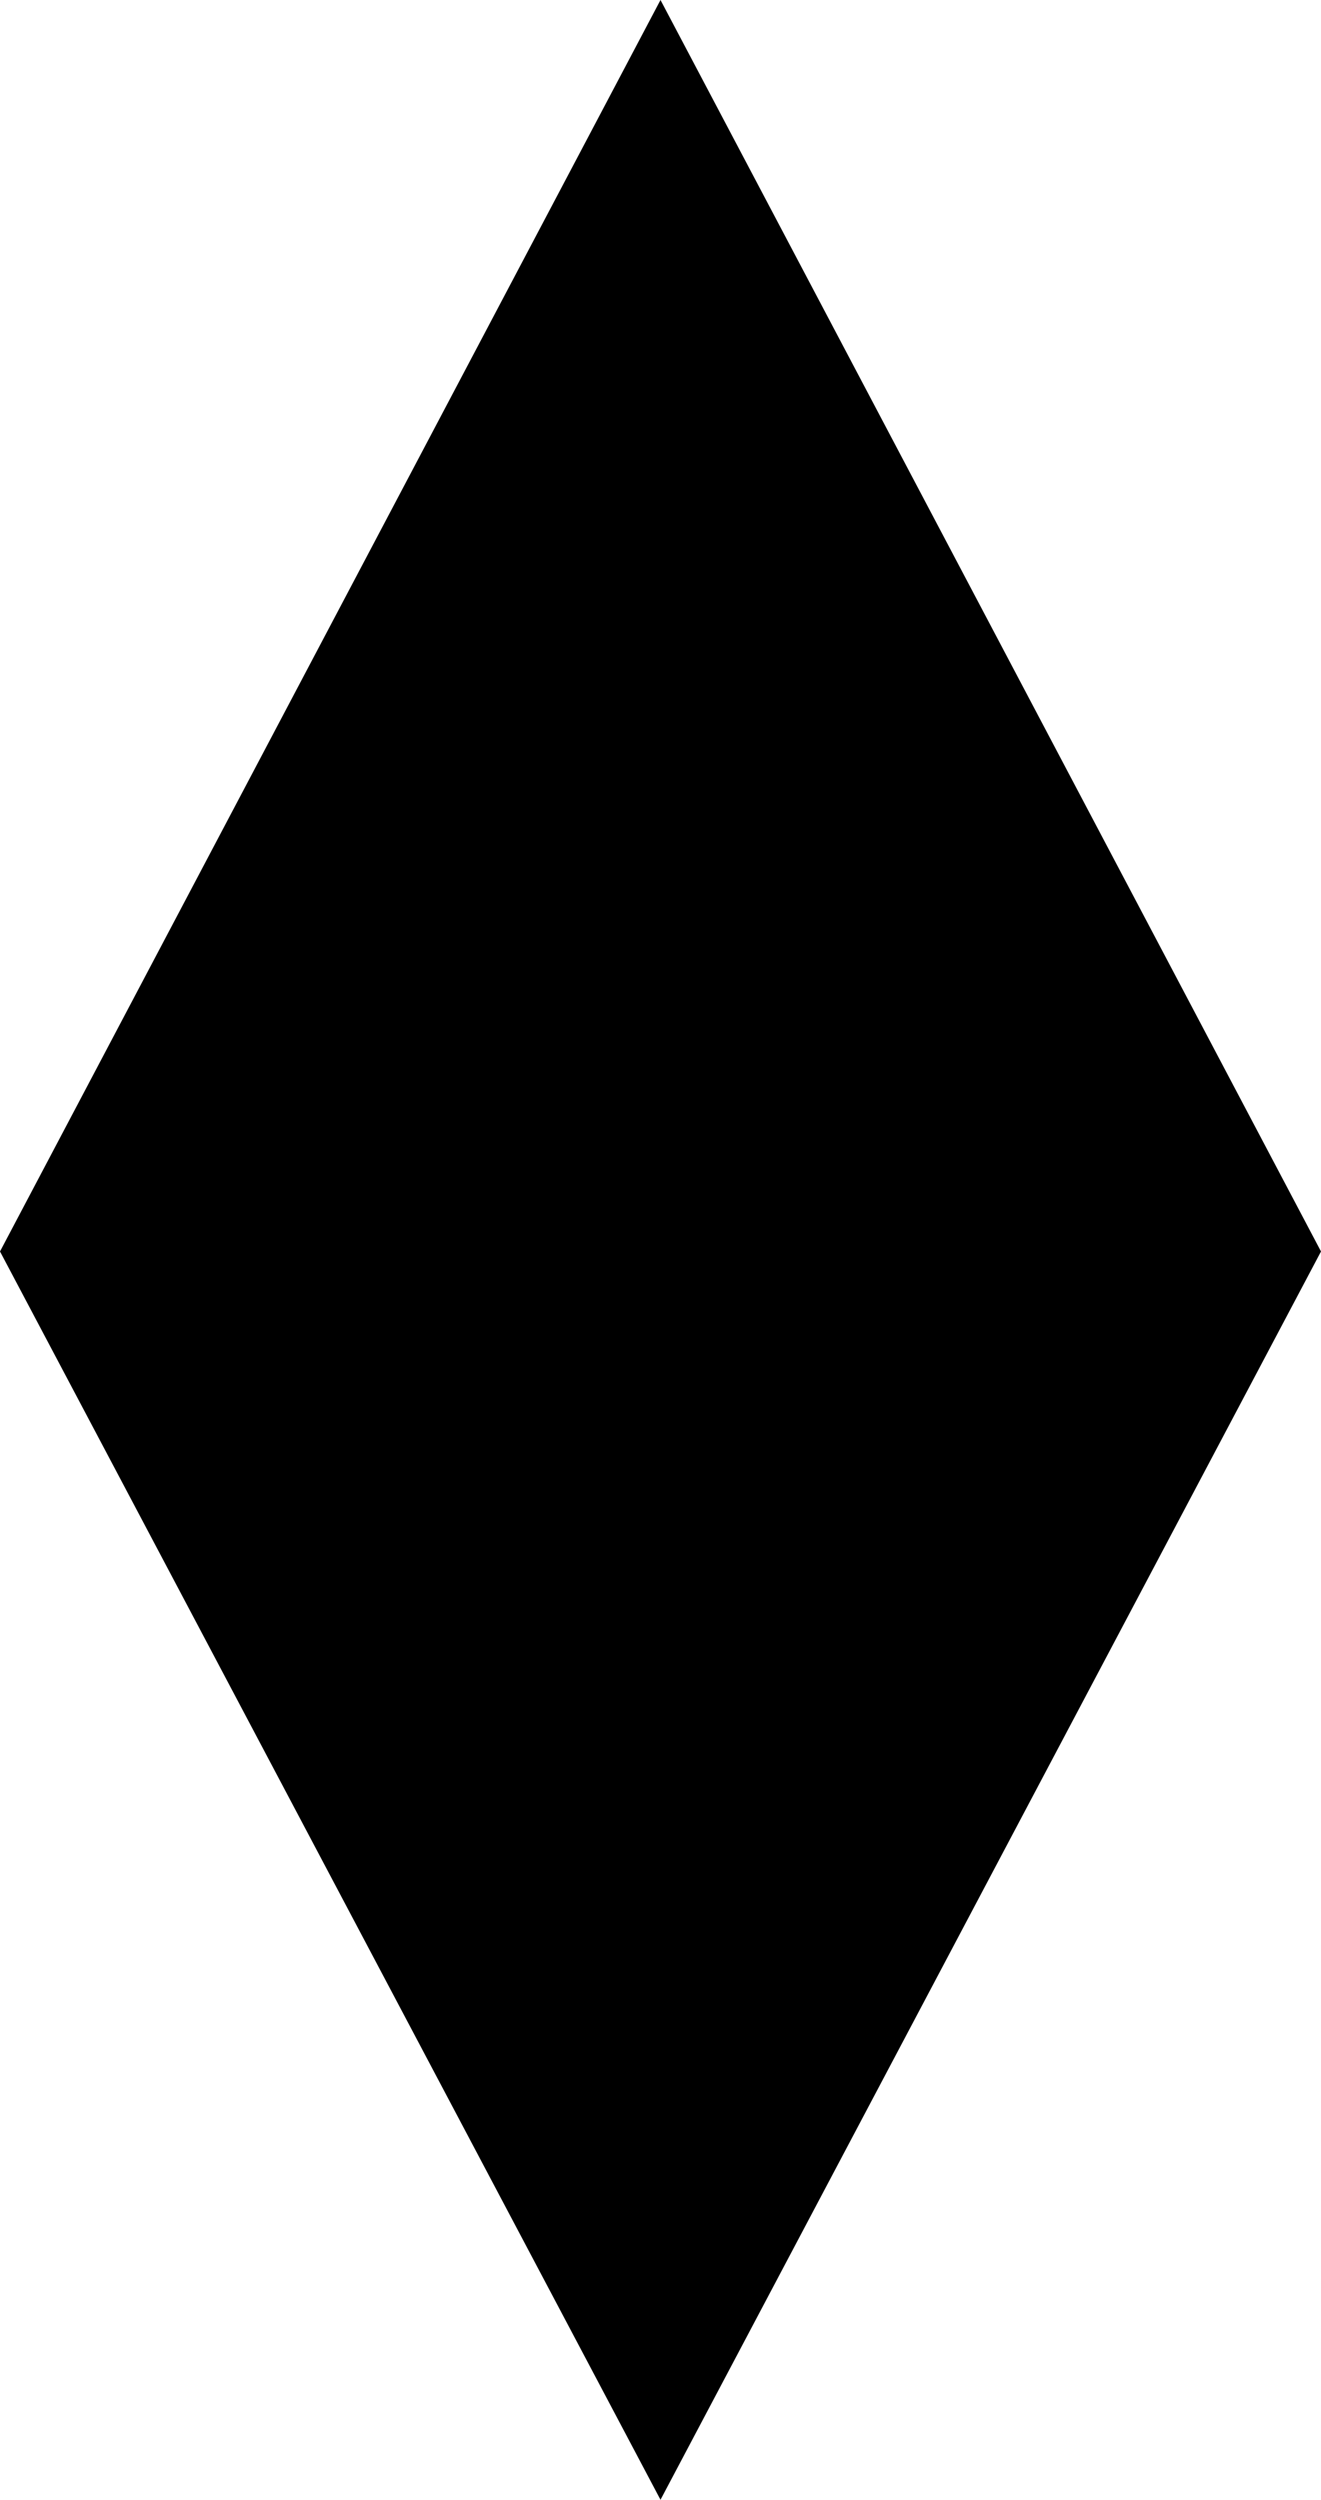 <?xml version="1.0" encoding="UTF-8" standalone="no"?>
<svg xmlns:xlink="http://www.w3.org/1999/xlink" height="39.35px" width="20.8px" xmlns="http://www.w3.org/2000/svg">
  <g transform="matrix(1.0, 0.0, 0.0, 1.0, -389.4, -208.1)">
    <path d="M389.4 227.8 L399.8 208.1 410.2 227.8 399.8 247.45 389.4 227.8" fill="#000000" fill-rule="evenodd" stroke="none"/>
  </g>
</svg>
